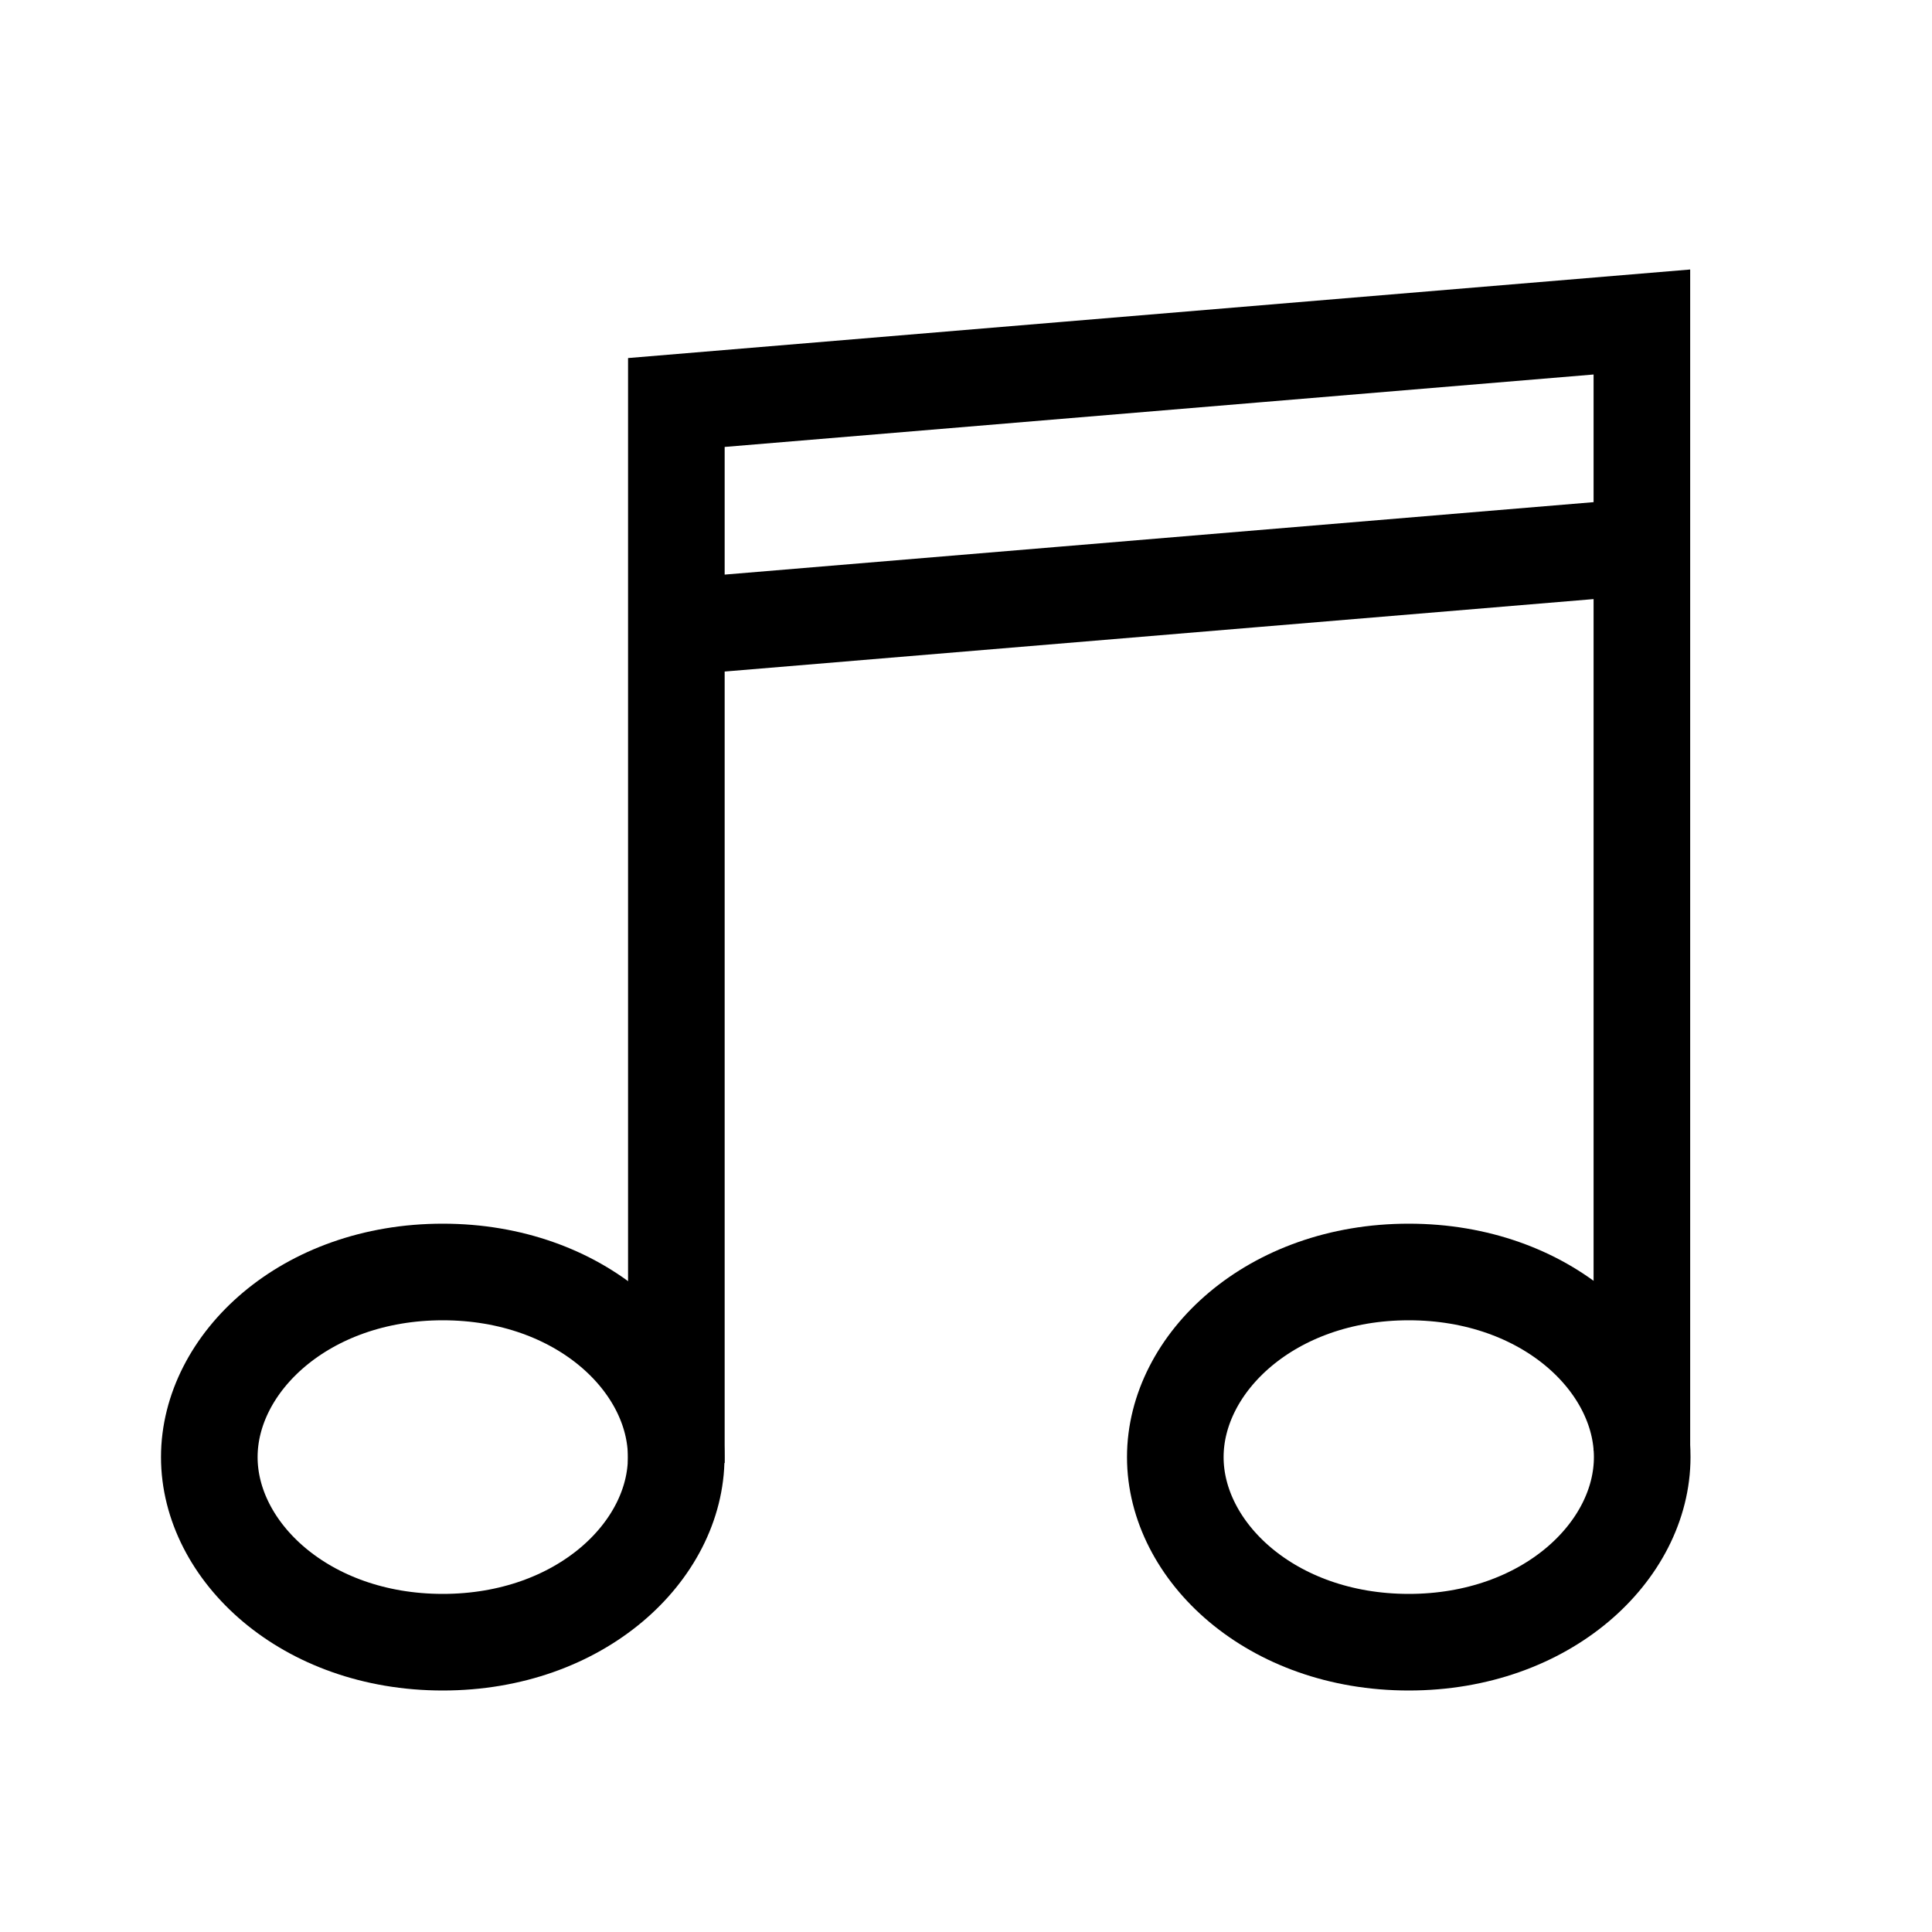<svg width="24" height="24" viewBox="0 0 24 24" fill="none" xmlns="http://www.w3.org/2000/svg">
<path d="M8.402 18.174L8.402 7.79M20.396 18.02V6.79M20.396 6.79V4L8.402 5V7.79M20.396 6.79L8.402 7.79" stroke="black" stroke-width="1.2"/>
<path d="M8.4 18.101C8.4 19.27 7.212 20.4 5.5 20.4C3.788 20.4 2.6 19.27 2.6 18.101C2.6 16.931 3.788 15.801 5.5 15.801C7.212 15.801 8.4 16.931 8.4 18.101ZM20.4 18.101C20.4 19.27 19.212 20.4 17.5 20.4C15.788 20.4 14.6 19.27 14.6 18.101C14.6 16.931 15.788 15.801 17.5 15.801C19.212 15.801 20.4 16.931 20.4 18.101Z" stroke="black" stroke-width="1.2"/>
</svg>
